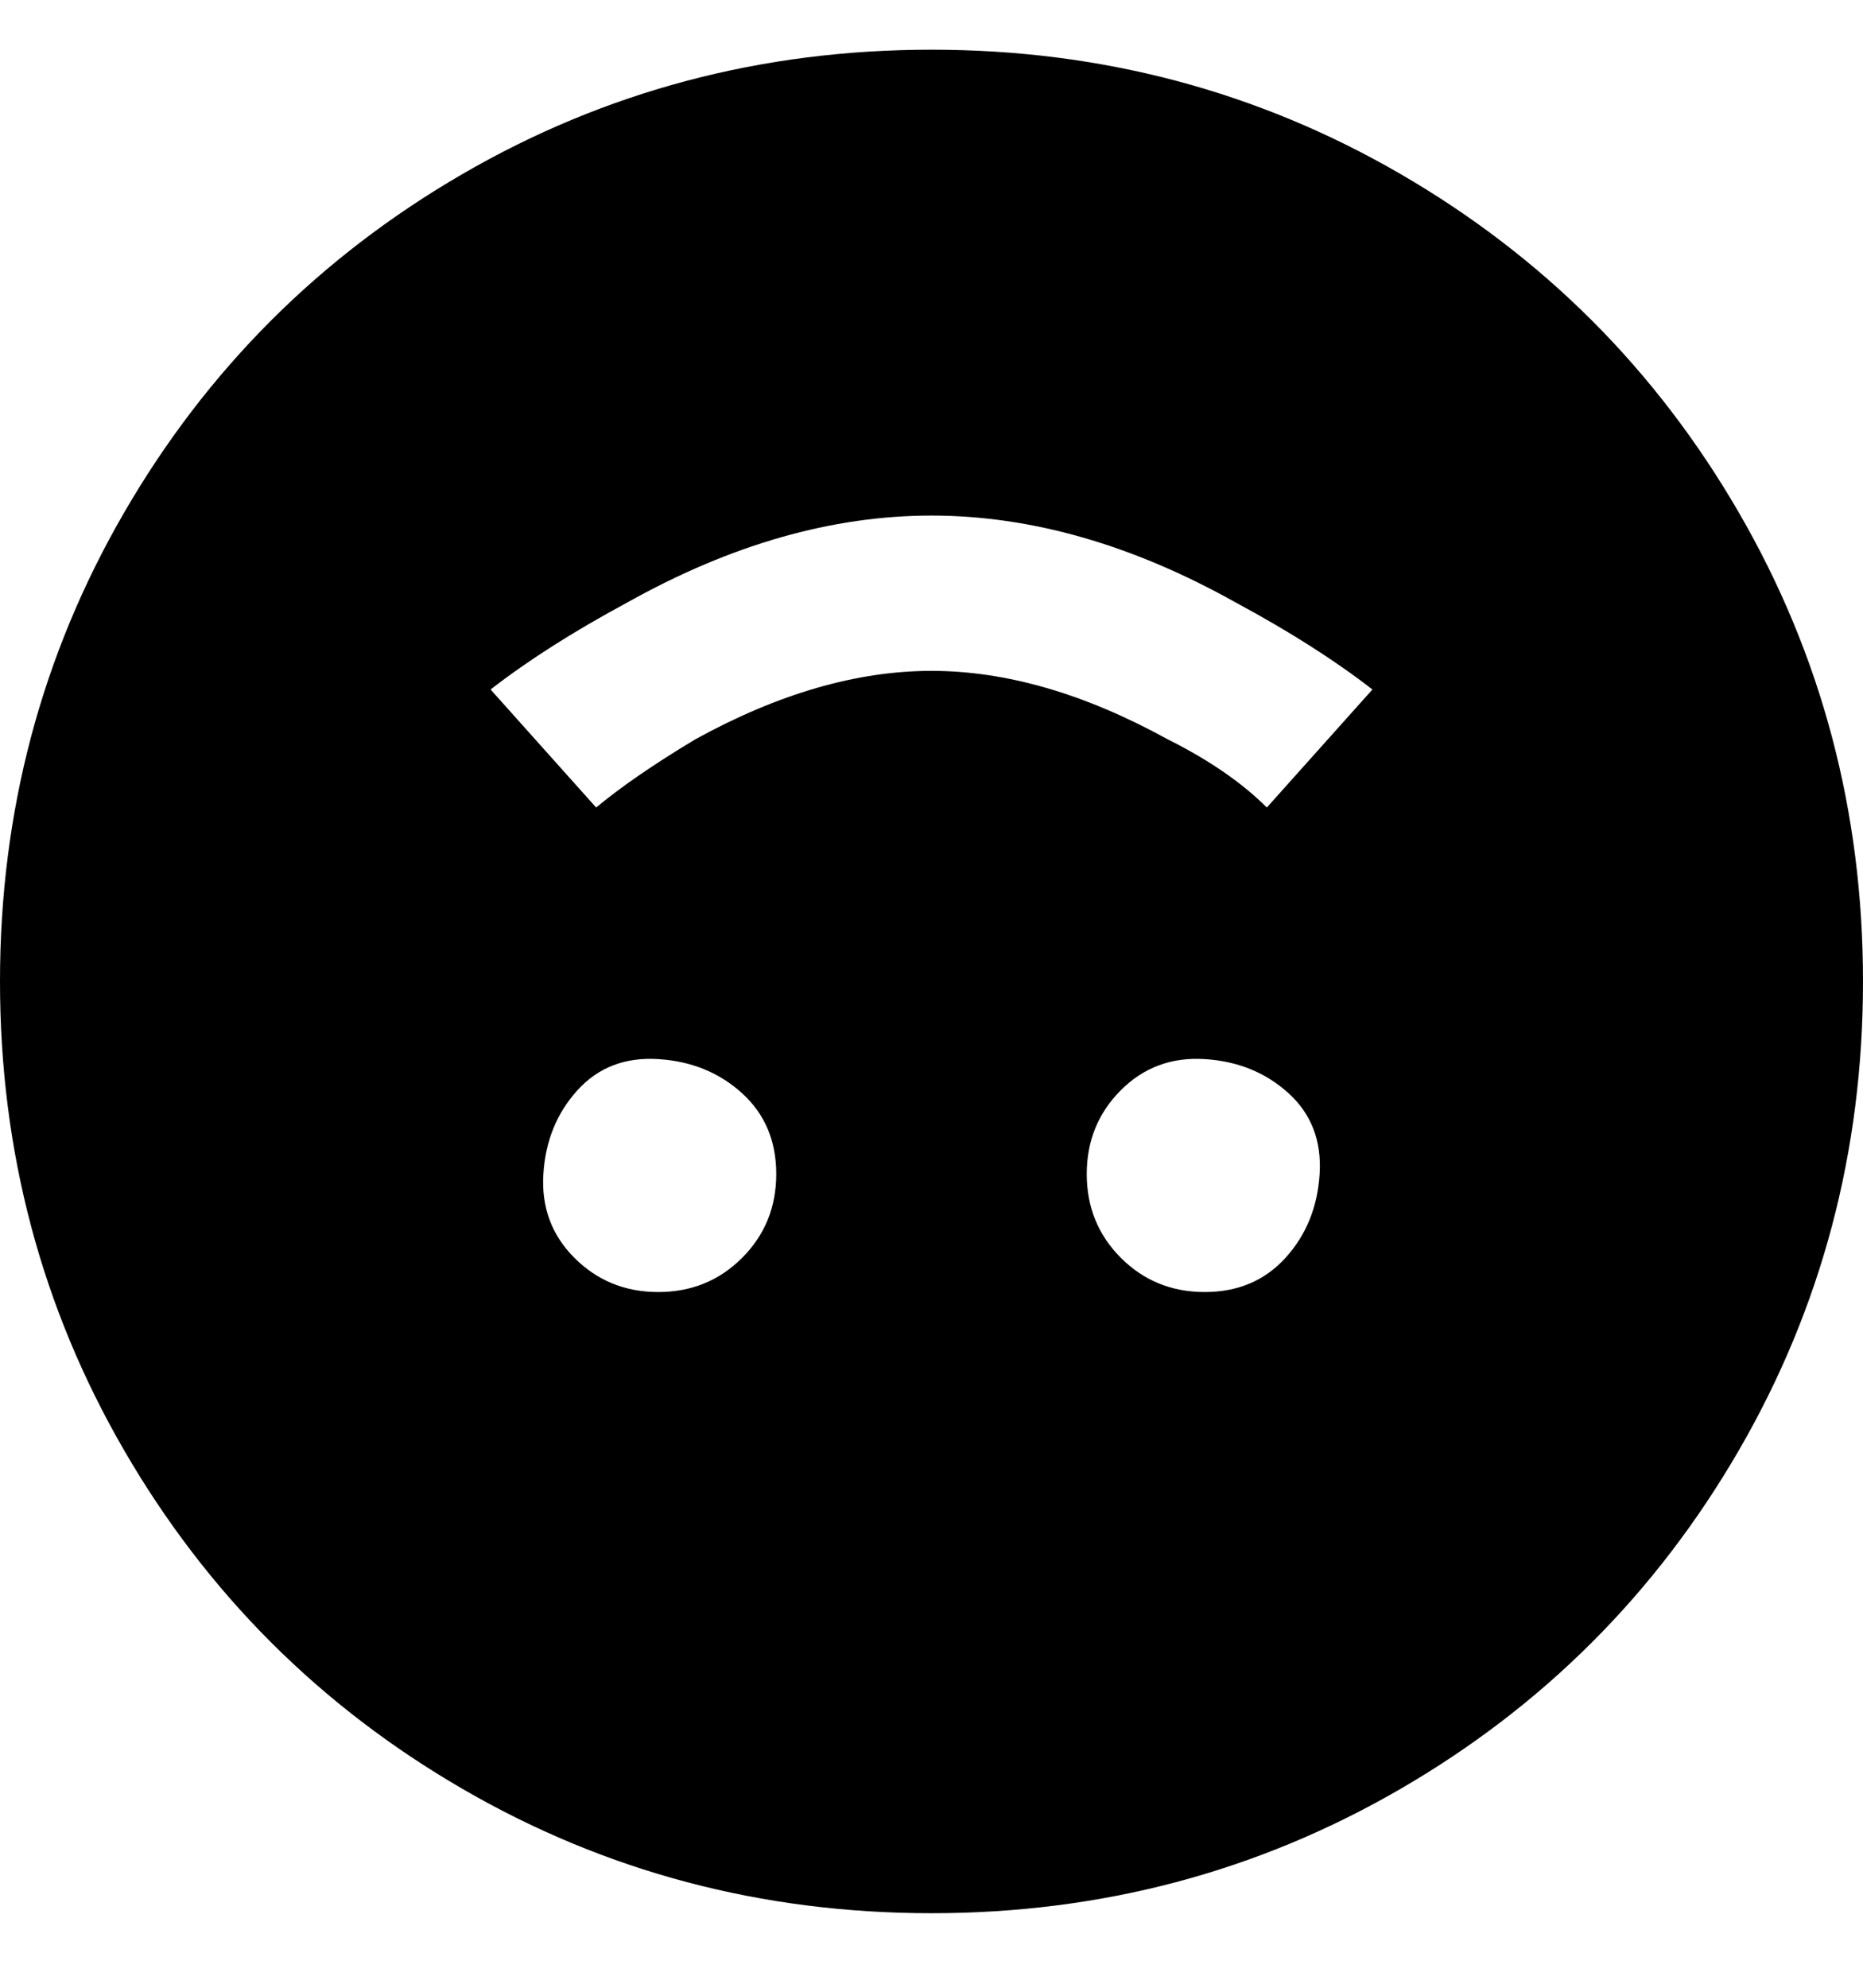 <svg viewBox="0 0 300 320" xmlns="http://www.w3.org/2000/svg"><path d="M150 8q-41 0-75.5 20T20 82.5Q0 117 0 158t20 75.5Q40 268 74.5 288t75.5 20q41 0 75.5-20t54.5-54.5q20-34.5 20-75.5t-20-75.5Q260 48 225.5 28T150 8zm-44 200q-8 0-13.5-5.5t-5-13.5q.5-8 5.5-13.5t13-5q8 .5 13.5 5.5t5.5 13q0 8-5.5 13.5T106 208zm88 0q-8 0-13.5-5.5T175 189q0-8 5.5-13.5t13.5-5q8 .5 13.5 5.5t5 13q-.5 8-5.5 13.5t-13 5.5zm10-78q-6-6-16-11-20-11-38-11t-38 11q-10 6-16 11l-17-19q9-7 22-14 25-14 49-14t49 14q13 7 22 14l-17 19z"/></svg>